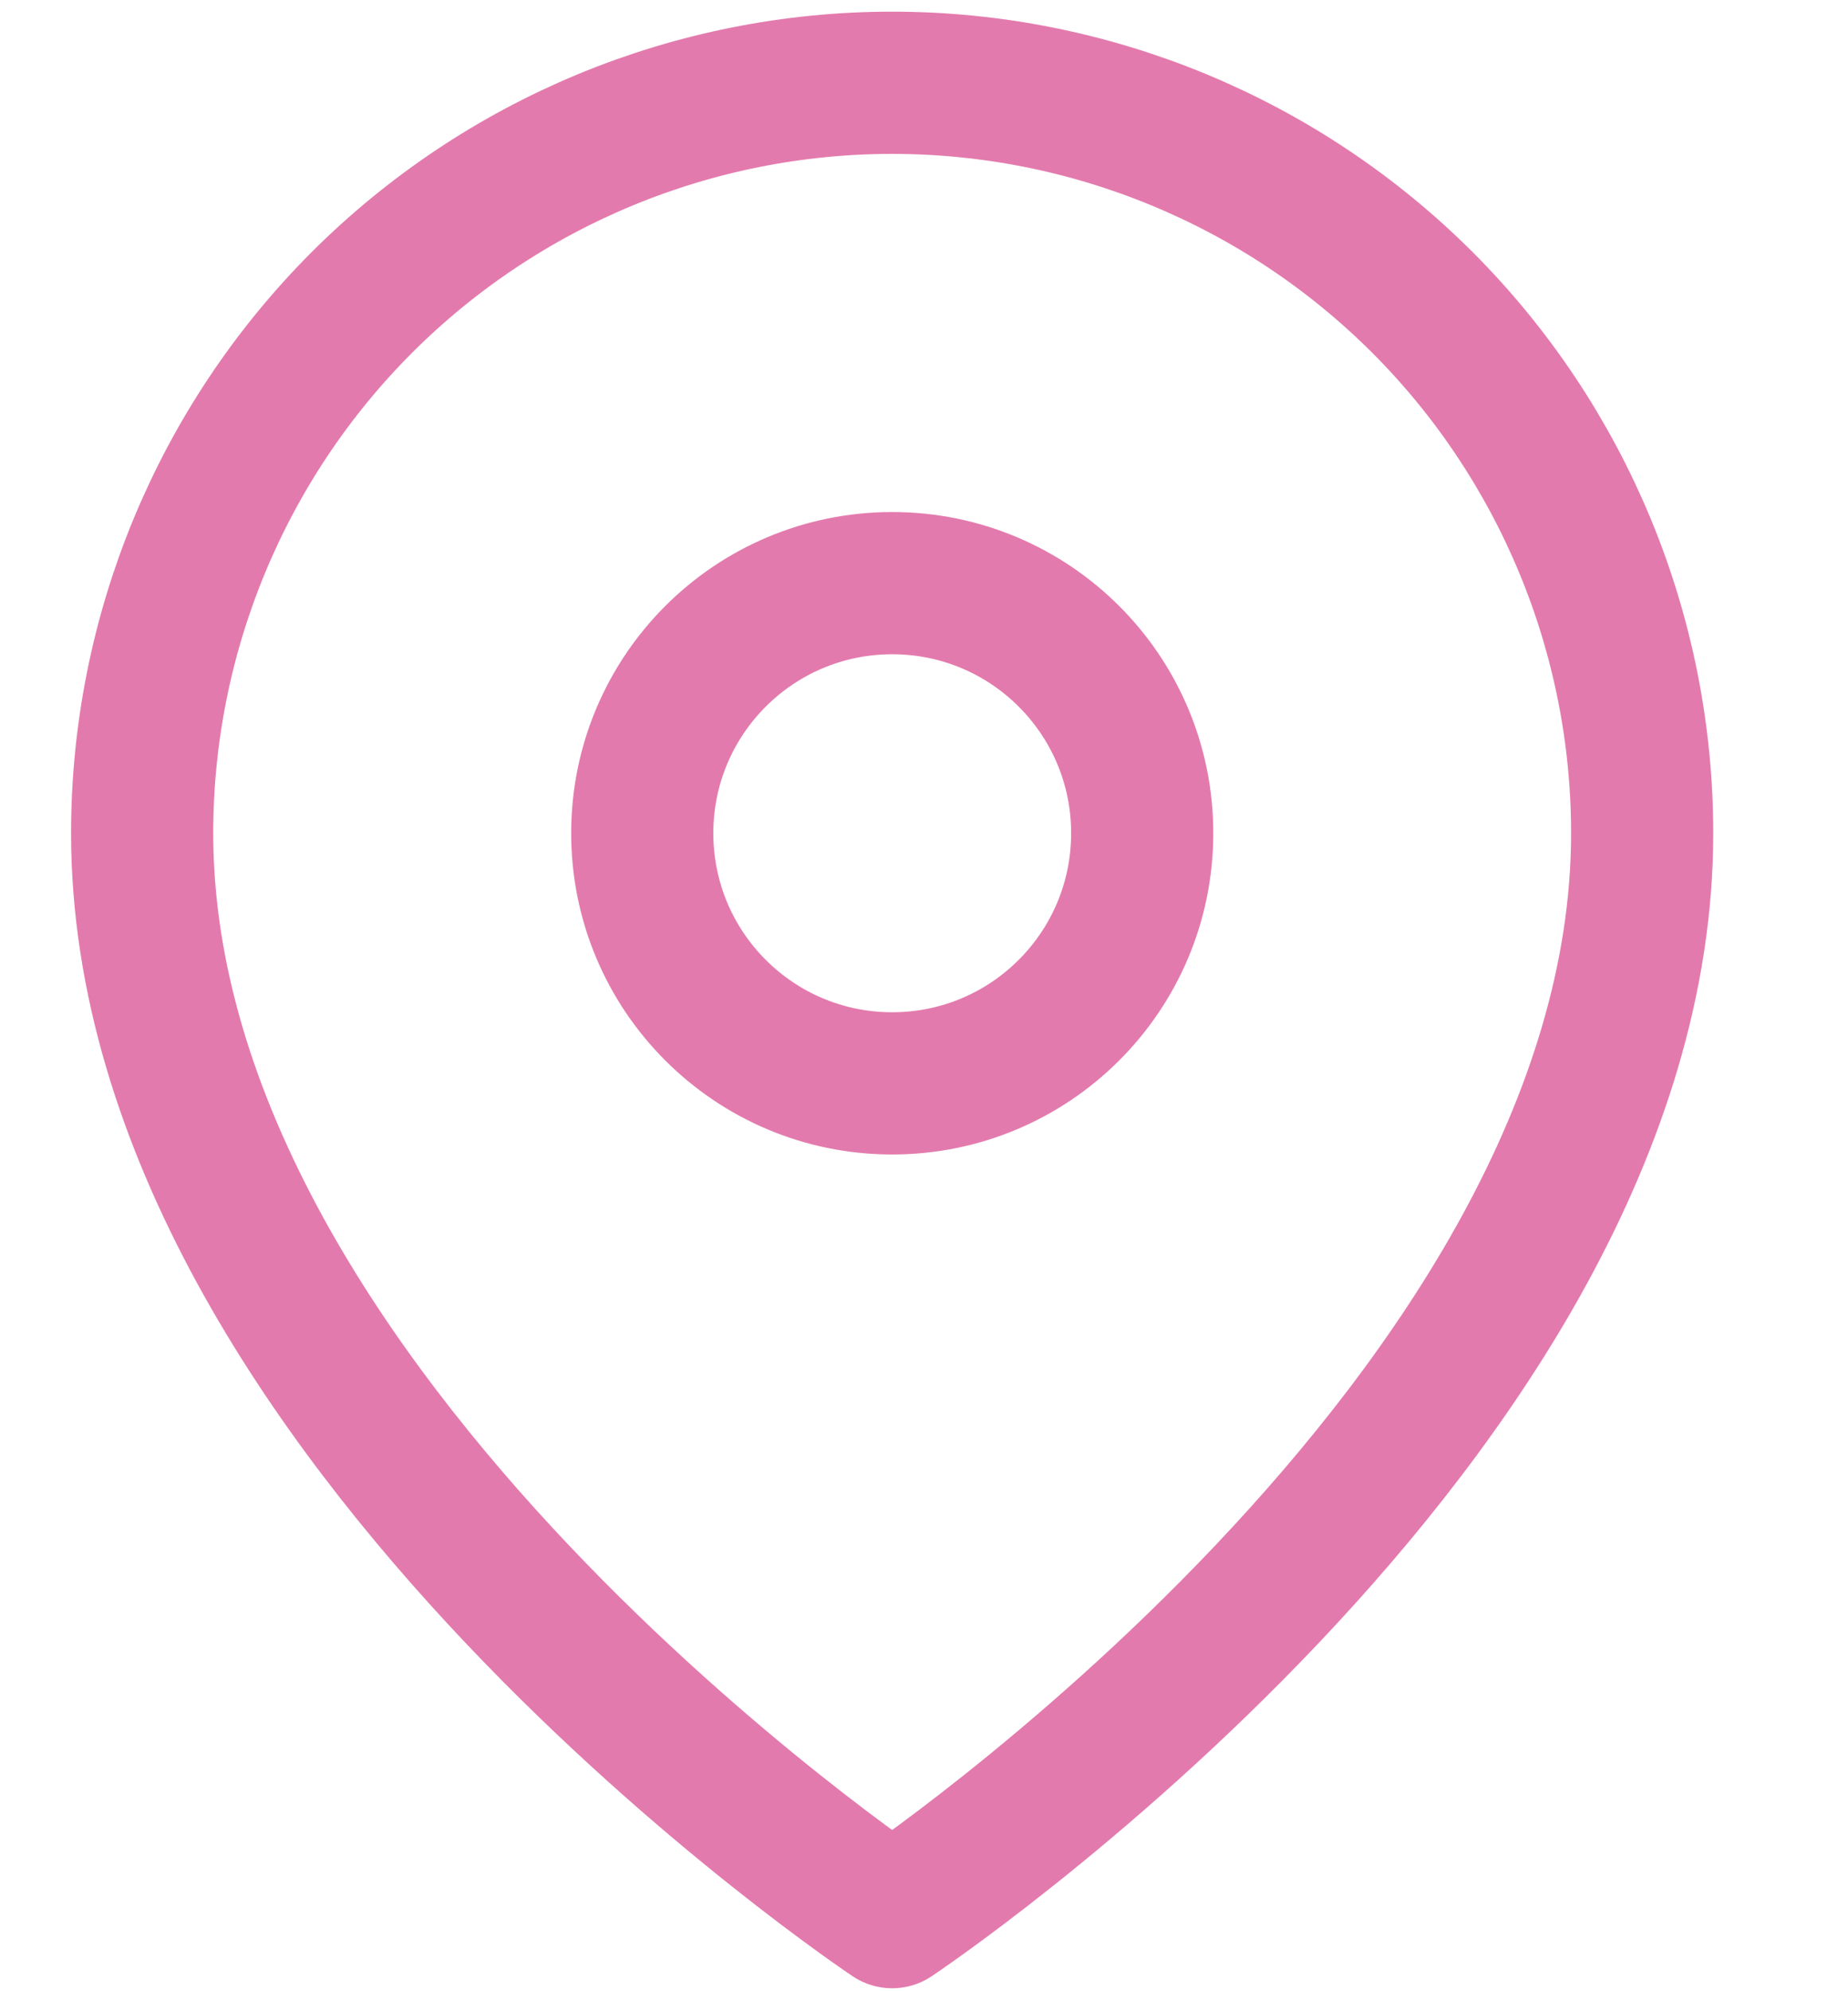 <svg width="13" height="14" viewBox="0 0 13 14" fill="none" xmlns="http://www.w3.org/2000/svg">
<path d="M11.552 5.858C11.552 9.962 6.276 13.479 6.276 13.479C6.276 13.479 1 9.962 1 5.858C1 4.459 1.556 3.117 2.545 2.127C3.535 1.138 4.877 0.582 6.276 0.582C7.675 0.582 9.017 1.138 10.007 2.127C10.996 3.117 11.552 4.459 11.552 5.858Z" stroke="#E37AAD" stroke-linecap="round" stroke-linejoin="round"/>
<path d="M6.276 7.617C7.248 7.617 8.035 6.83 8.035 5.858C8.035 4.887 7.248 4.1 6.276 4.1C5.305 4.1 4.518 4.887 4.518 5.858C4.518 6.83 5.305 7.617 6.276 7.617Z" stroke="#E37AAD" stroke-linecap="round" stroke-linejoin="round"/>
</svg>
